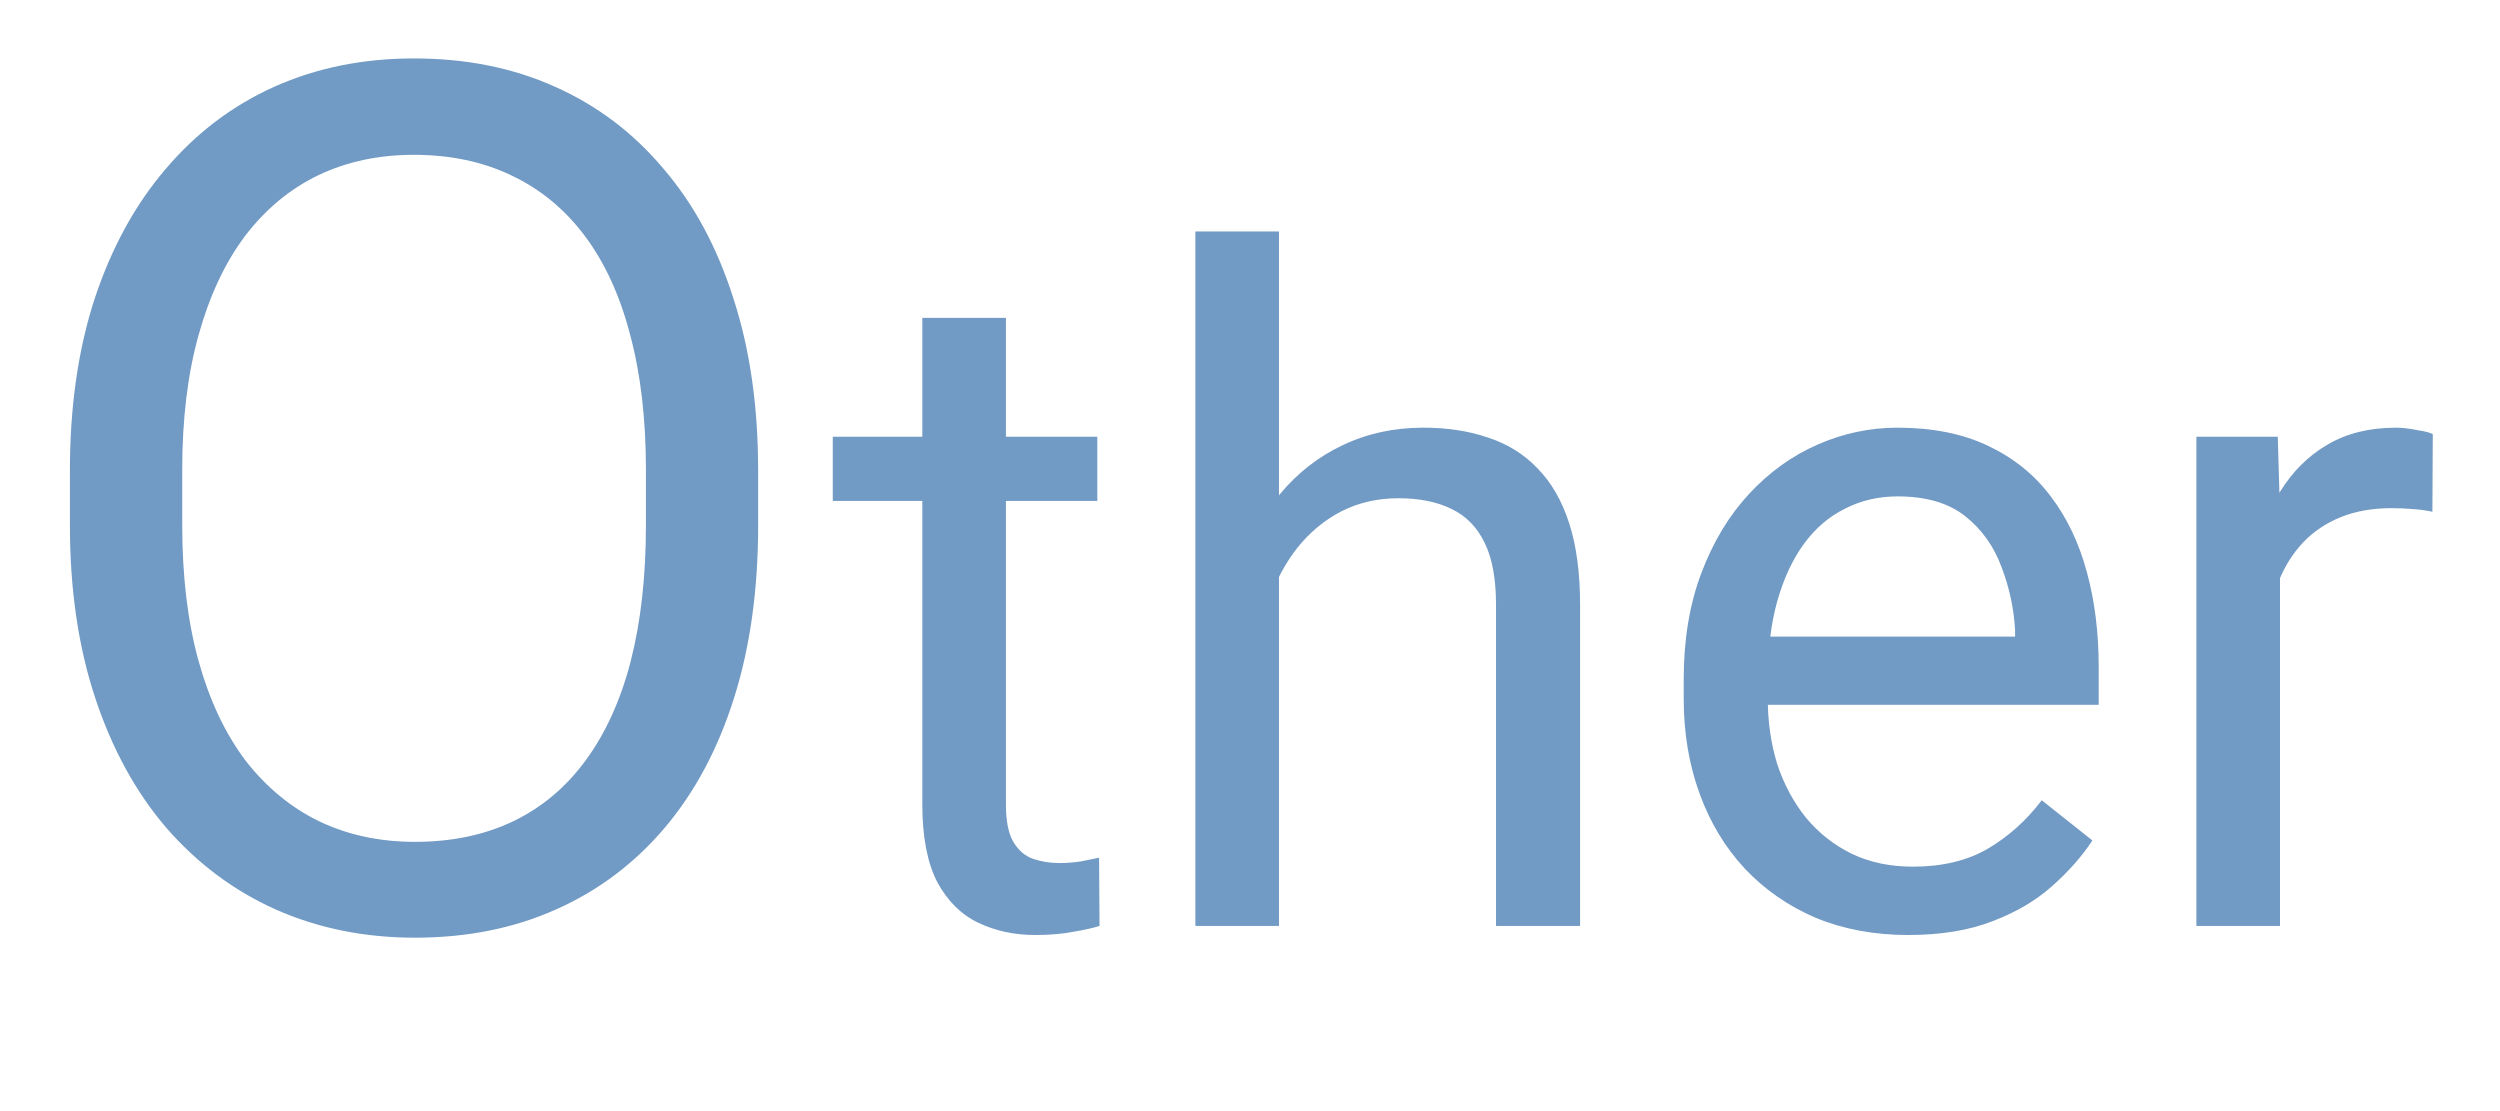 <svg width="27" height="12" viewBox="0 0 27 12" fill="none" xmlns="http://www.w3.org/2000/svg">
<path d="M8.188 5.087V5.671C8.188 6.365 8.102 6.987 7.928 7.537C7.755 8.087 7.505 8.555 7.179 8.94C6.853 9.325 6.462 9.619 6.005 9.822C5.552 10.025 5.044 10.127 4.481 10.127C3.936 10.127 3.434 10.025 2.977 9.822C2.524 9.619 2.131 9.325 1.796 8.94C1.466 8.555 1.21 8.087 1.028 7.537C0.846 6.987 0.755 6.365 0.755 5.671V5.087C0.755 4.393 0.844 3.773 1.022 3.227C1.204 2.677 1.46 2.209 1.79 1.824C2.12 1.435 2.512 1.139 2.964 0.936C3.421 0.732 3.923 0.631 4.469 0.631C5.032 0.631 5.539 0.732 5.992 0.936C6.449 1.139 6.841 1.435 7.167 1.824C7.497 2.209 7.748 2.677 7.922 3.227C8.1 3.773 8.188 4.393 8.188 5.087ZM6.976 5.671V5.074C6.976 4.524 6.919 4.037 6.805 3.614C6.695 3.191 6.532 2.836 6.316 2.548C6.1 2.26 5.836 2.042 5.522 1.894C5.214 1.746 4.862 1.672 4.469 1.672C4.088 1.672 3.743 1.746 3.434 1.894C3.129 2.042 2.867 2.26 2.647 2.548C2.431 2.836 2.264 3.191 2.146 3.614C2.027 4.037 1.968 4.524 1.968 5.074V5.671C1.968 6.225 2.027 6.716 2.146 7.144C2.264 7.567 2.433 7.924 2.653 8.216C2.878 8.504 3.142 8.722 3.447 8.87C3.756 9.018 4.101 9.092 4.481 9.092C4.879 9.092 5.233 9.018 5.542 8.87C5.85 8.722 6.111 8.504 6.322 8.216C6.538 7.924 6.701 7.567 6.811 7.144C6.921 6.716 6.976 6.225 6.976 5.671ZM11.851 4.717V5.41H8.994V4.717H11.851ZM9.961 3.433H10.864V8.691C10.864 8.87 10.892 9.006 10.947 9.097C11.003 9.188 11.074 9.248 11.162 9.277C11.25 9.307 11.344 9.321 11.445 9.321C11.52 9.321 11.598 9.315 11.68 9.302C11.764 9.285 11.828 9.272 11.87 9.263L11.875 10C11.803 10.023 11.709 10.044 11.592 10.063C11.478 10.086 11.339 10.098 11.177 10.098C10.955 10.098 10.752 10.054 10.566 9.966C10.381 9.878 10.233 9.731 10.122 9.526C10.015 9.318 9.961 9.038 9.961 8.687V3.433ZM13.813 2.5V10H12.91V2.5H13.813ZM13.599 7.158L13.223 7.144C13.226 6.782 13.28 6.449 13.384 6.143C13.488 5.833 13.634 5.565 13.823 5.337C14.012 5.109 14.237 4.933 14.497 4.81C14.761 4.683 15.052 4.619 15.371 4.619C15.632 4.619 15.866 4.655 16.074 4.727C16.283 4.795 16.46 4.906 16.606 5.059C16.756 5.212 16.87 5.41 16.948 5.654C17.026 5.895 17.065 6.19 17.065 6.538V10H16.157V6.528C16.157 6.252 16.116 6.03 16.035 5.864C15.954 5.695 15.835 5.573 15.679 5.498C15.523 5.42 15.33 5.381 15.102 5.381C14.878 5.381 14.673 5.428 14.487 5.522C14.305 5.617 14.147 5.747 14.014 5.913C13.883 6.079 13.781 6.27 13.706 6.484C13.634 6.696 13.599 6.921 13.599 7.158ZM20.61 10.098C20.242 10.098 19.909 10.036 19.609 9.912C19.313 9.785 19.058 9.608 18.843 9.38C18.631 9.152 18.468 8.882 18.355 8.569C18.241 8.257 18.184 7.915 18.184 7.544V7.339C18.184 6.909 18.247 6.527 18.374 6.191C18.501 5.853 18.674 5.566 18.892 5.332C19.11 5.098 19.357 4.92 19.634 4.8C19.91 4.679 20.197 4.619 20.493 4.619C20.871 4.619 21.196 4.684 21.47 4.814C21.746 4.945 21.973 5.127 22.148 5.361C22.324 5.592 22.454 5.866 22.539 6.182C22.624 6.494 22.666 6.836 22.666 7.207V7.612H18.721V6.875H21.763V6.807C21.75 6.572 21.701 6.344 21.616 6.123C21.535 5.902 21.405 5.719 21.226 5.576C21.047 5.433 20.802 5.361 20.493 5.361C20.288 5.361 20.099 5.405 19.927 5.493C19.754 5.578 19.606 5.705 19.482 5.874C19.359 6.043 19.263 6.25 19.194 6.494C19.126 6.738 19.092 7.02 19.092 7.339V7.544C19.092 7.795 19.126 8.031 19.194 8.252C19.266 8.47 19.369 8.662 19.502 8.828C19.639 8.994 19.803 9.124 19.995 9.219C20.19 9.313 20.412 9.36 20.659 9.36C20.978 9.36 21.248 9.295 21.47 9.165C21.691 9.035 21.885 8.861 22.051 8.643L22.598 9.077C22.484 9.25 22.339 9.414 22.163 9.57C21.987 9.727 21.771 9.854 21.514 9.951C21.26 10.049 20.959 10.098 20.61 10.098ZM24.624 5.547V10H23.721V4.717H24.6L24.624 5.547ZM26.274 4.688L26.27 5.527C26.195 5.511 26.123 5.501 26.055 5.498C25.99 5.492 25.915 5.488 25.83 5.488C25.622 5.488 25.438 5.521 25.278 5.586C25.119 5.651 24.984 5.742 24.873 5.859C24.762 5.977 24.674 6.117 24.609 6.279C24.547 6.439 24.507 6.615 24.487 6.807L24.233 6.953C24.233 6.634 24.264 6.335 24.326 6.055C24.391 5.775 24.491 5.527 24.624 5.312C24.758 5.094 24.927 4.925 25.132 4.805C25.34 4.681 25.588 4.619 25.874 4.619C25.939 4.619 26.014 4.627 26.099 4.644C26.183 4.657 26.242 4.671 26.274 4.688Z" fill="#719AC5"/>
</svg>
